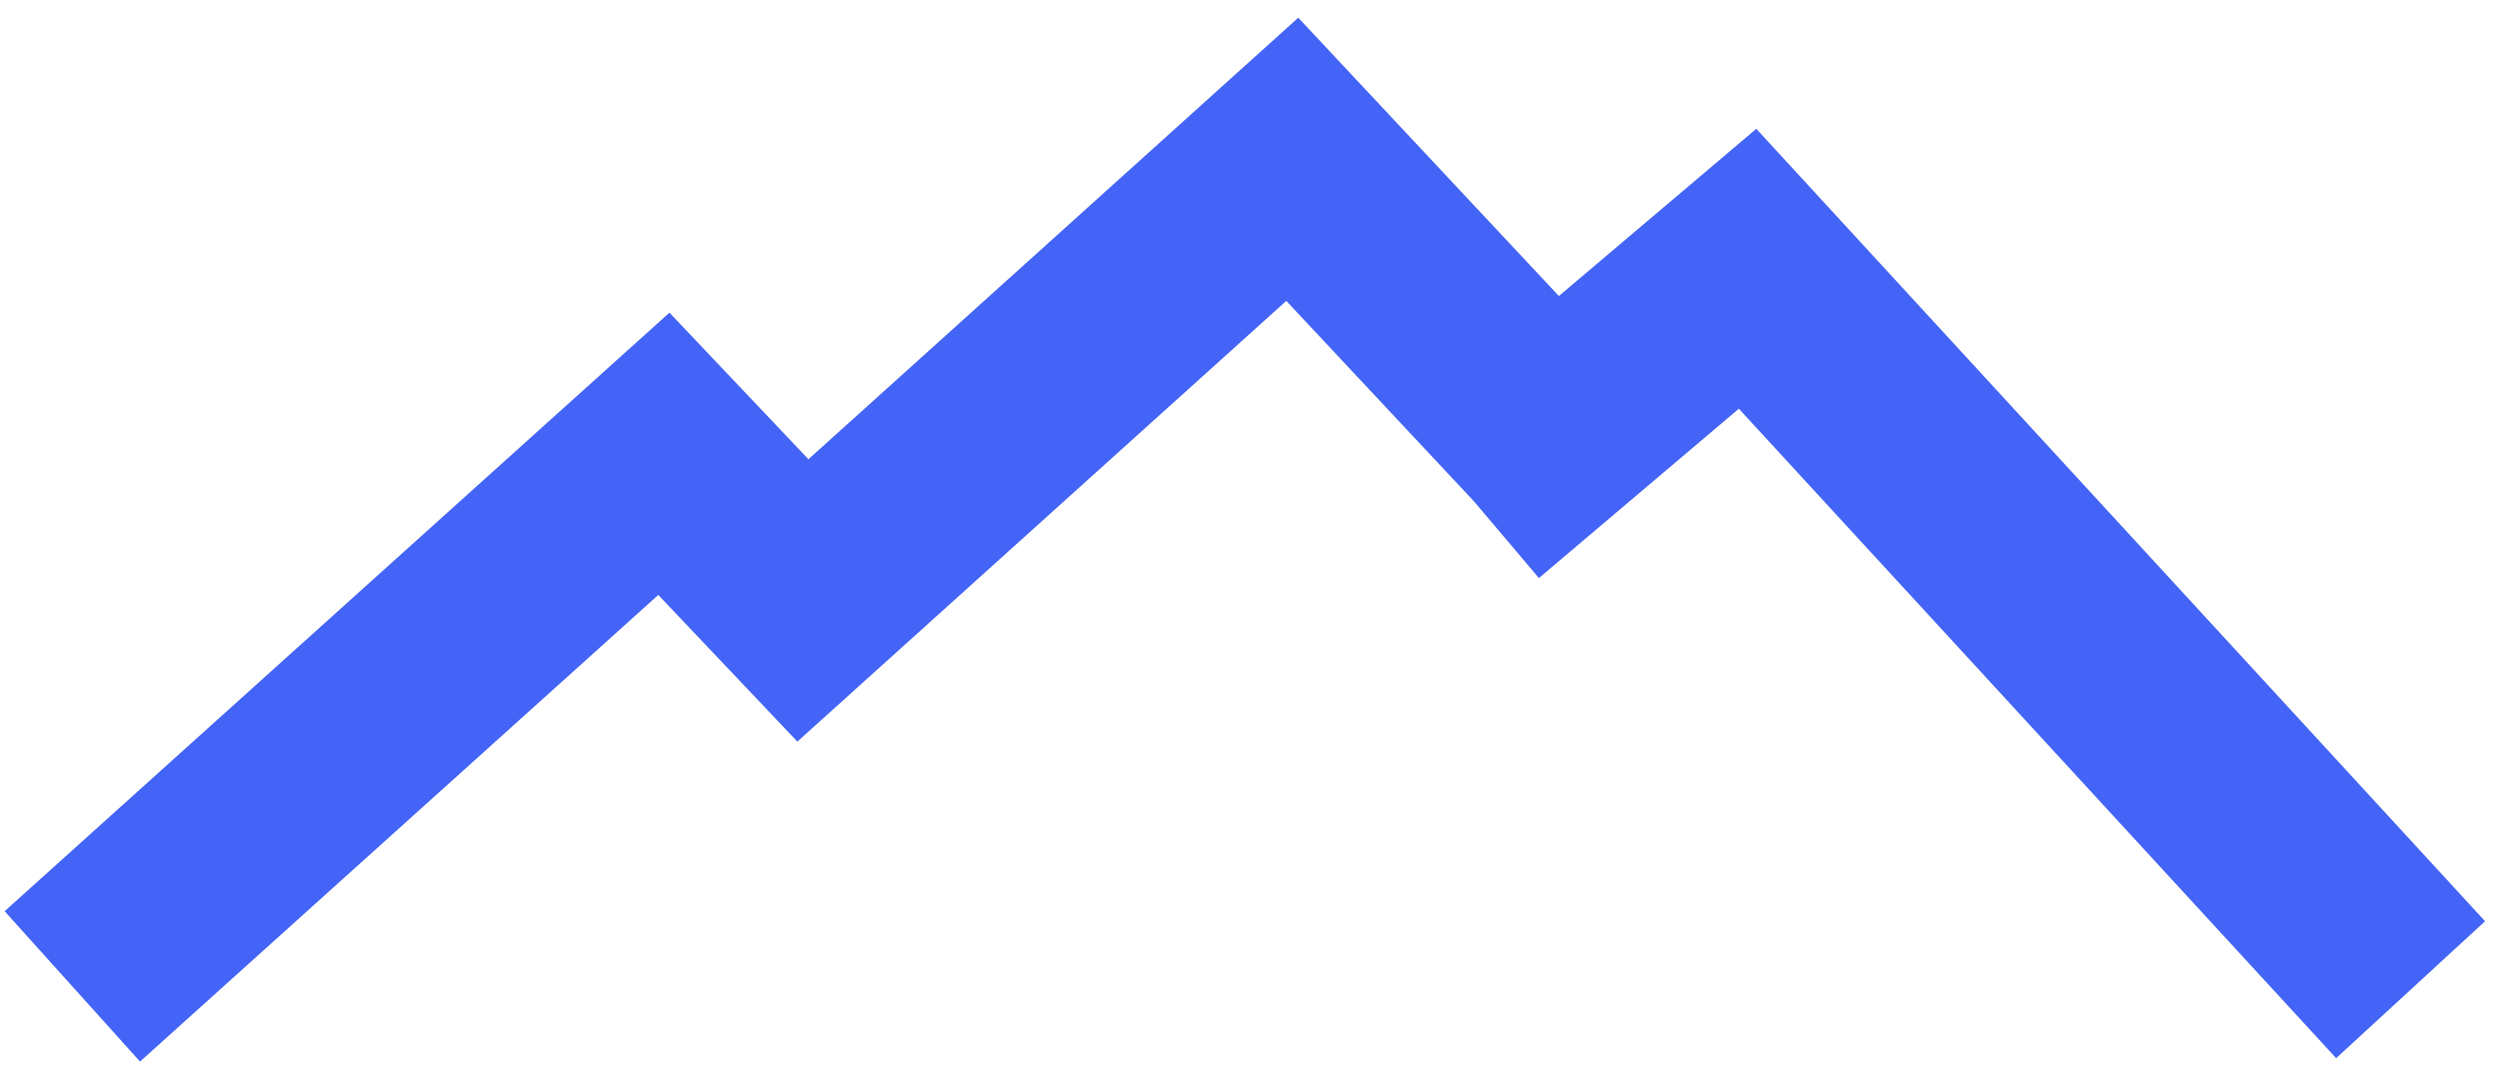 <svg width="477" height="208" viewBox="0 0 477 208" fill="none" xmlns="http://www.w3.org/2000/svg">
<path fill-rule="evenodd" clip-rule="evenodd" d="M247.71 3.379L260.655 17.203L297.435 56.479L320.964 36.552L335.104 24.578L347.646 38.215L474.152 175.771L445.737 201.903L331.774 77.986L293.626 110.294L281.193 95.614L245.422 57.414L152.138 141.499L125.603 113.516L26.715 202.549L0.885 173.859L113.751 72.24L127.73 59.655L140.673 73.303L154.25 87.622L233.642 16.059L247.71 3.379Z" fill="#4364F7"/>
</svg>
